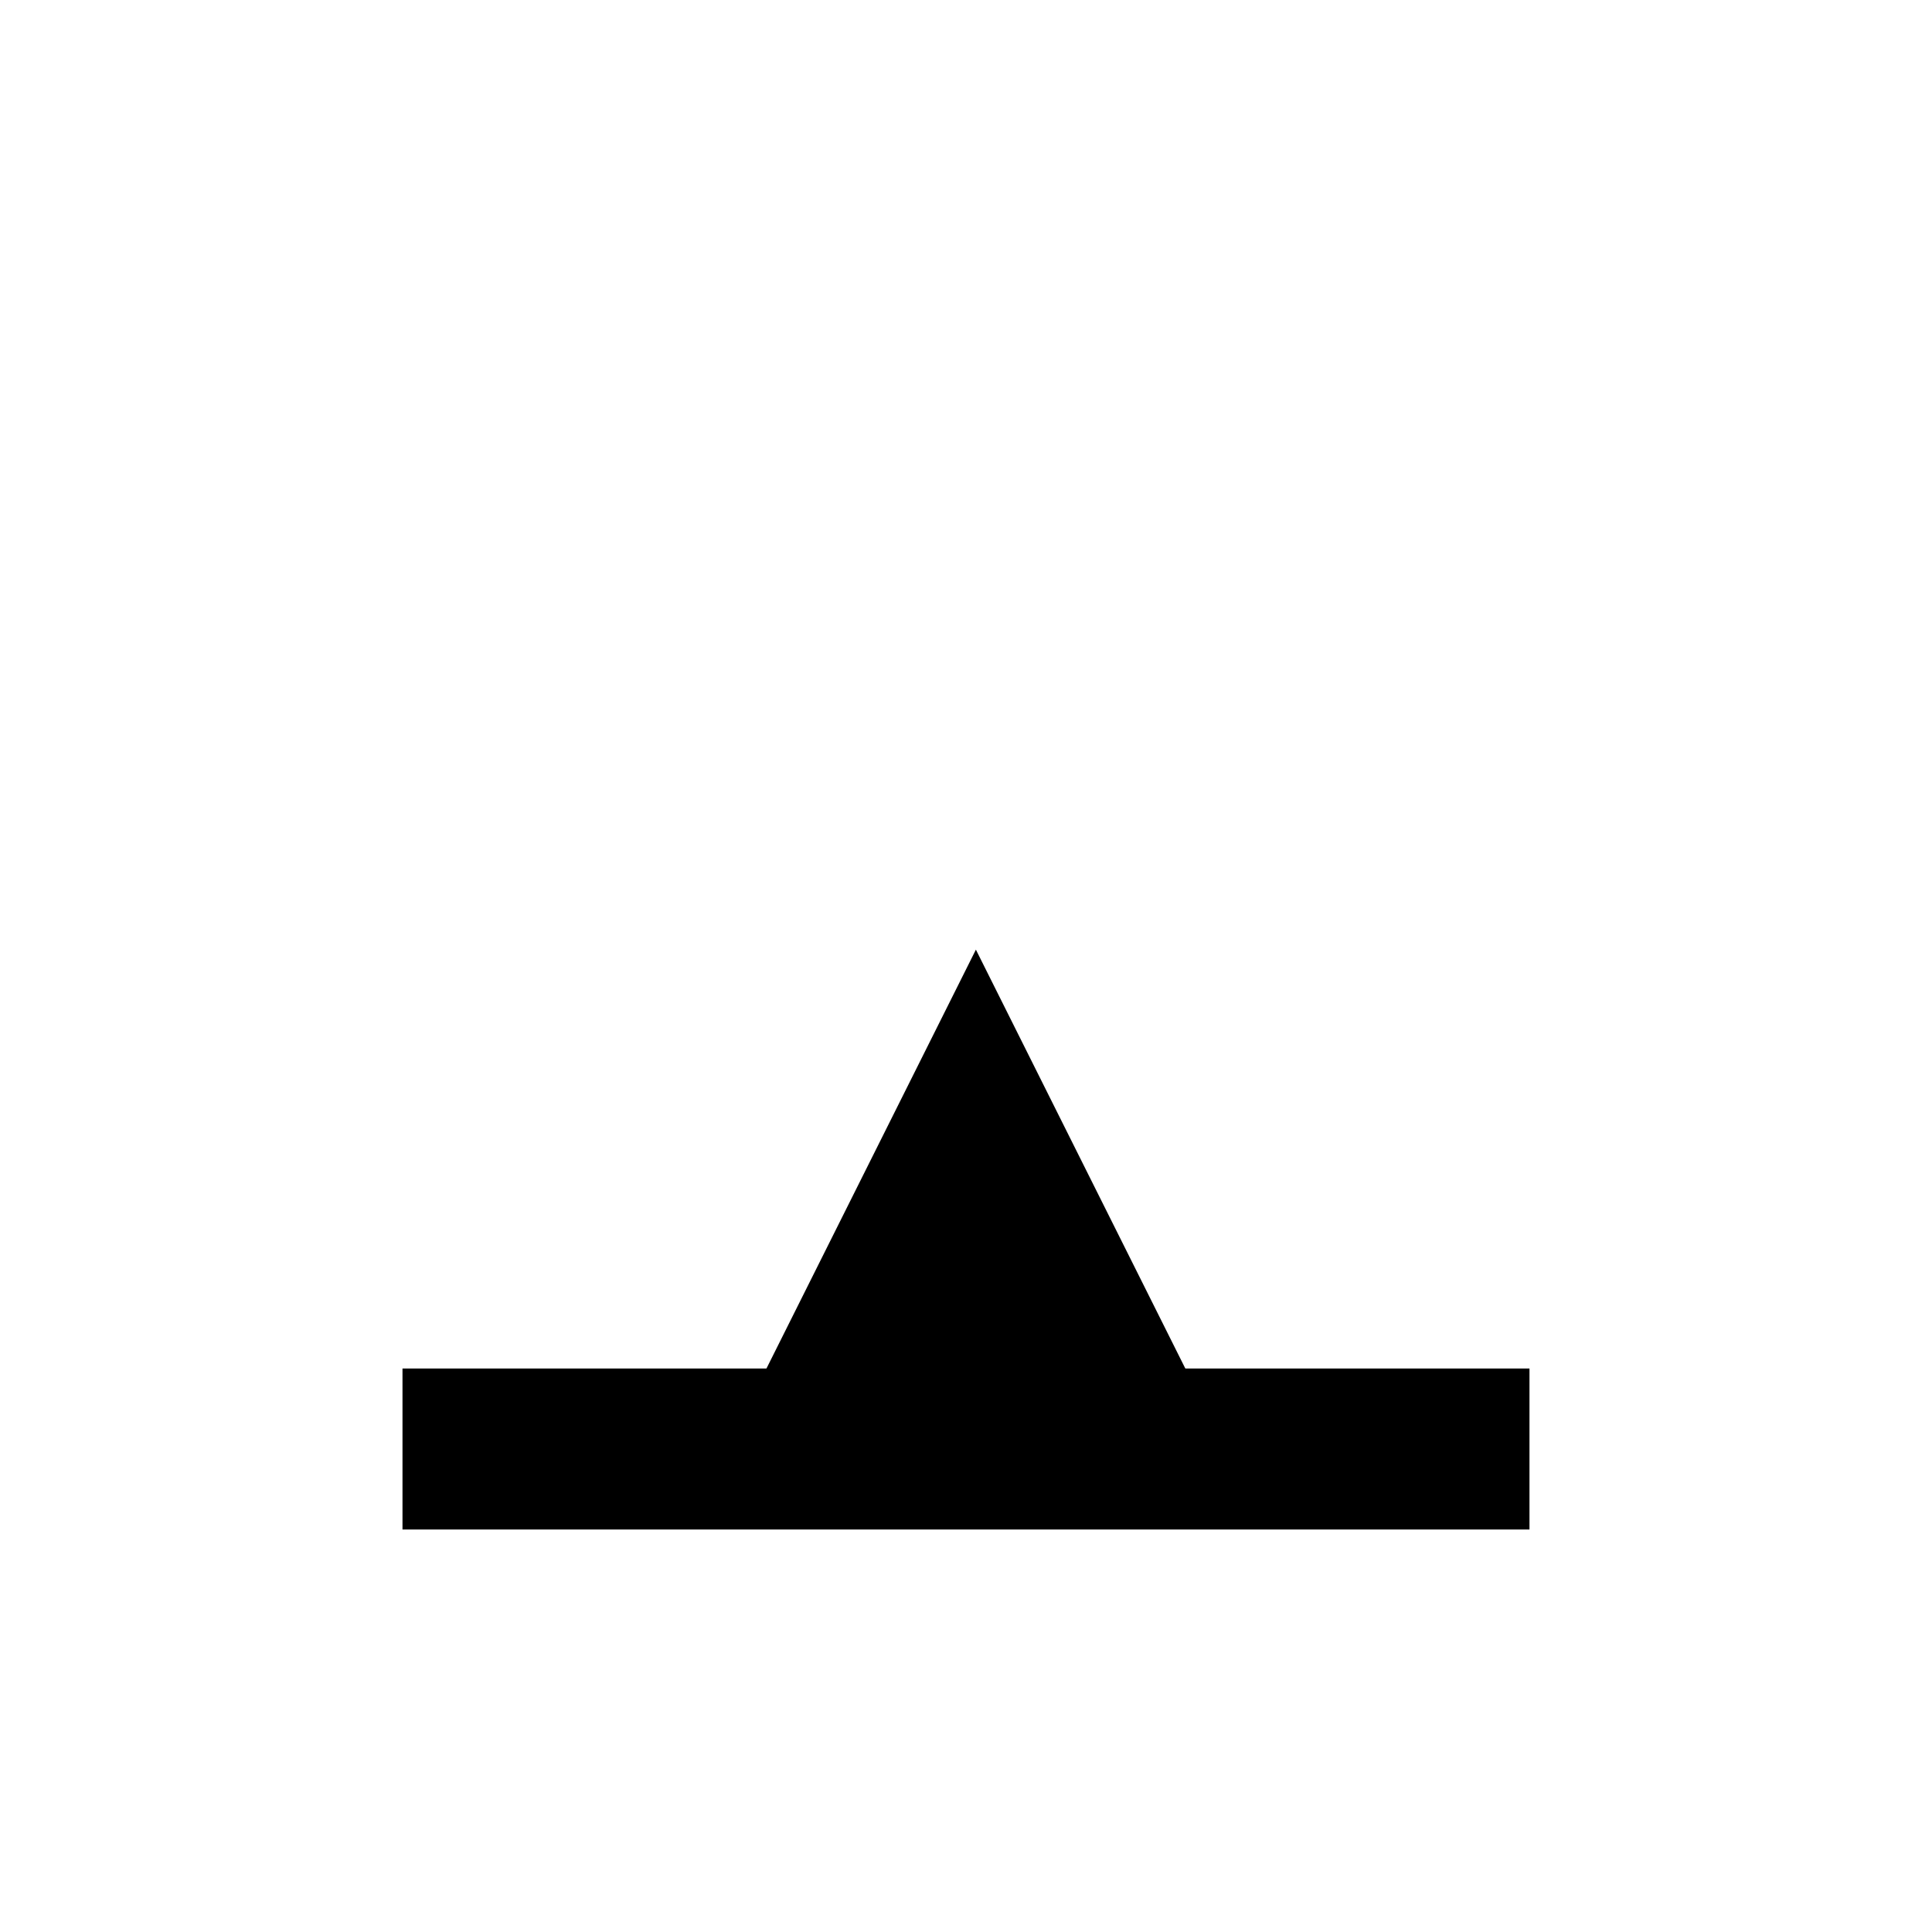 <svg xmlns="http://www.w3.org/2000/svg" width="50.483" height="50.483" viewBox="0 0 50.483 50.483"><g id="ice" transform="translate(-41 -2275.186)"><g id="eject-24px" transform="translate(41 2275.186)"><path id="Path_47" data-name="Path 47" d="M0,50.483V0H50.483V50.483Z" fill="none"/><path id="Path_48" data-name="Path 48" d="M5,19.207H34.448v4.207H5ZM5.694,15h0Z" transform="translate(5.517 16.552)"/></g><path id="Polygon_3" data-name="Polygon 3" d="M6.5,0,13,13H0Z" transform="translate(60 2300)"/></g></svg>